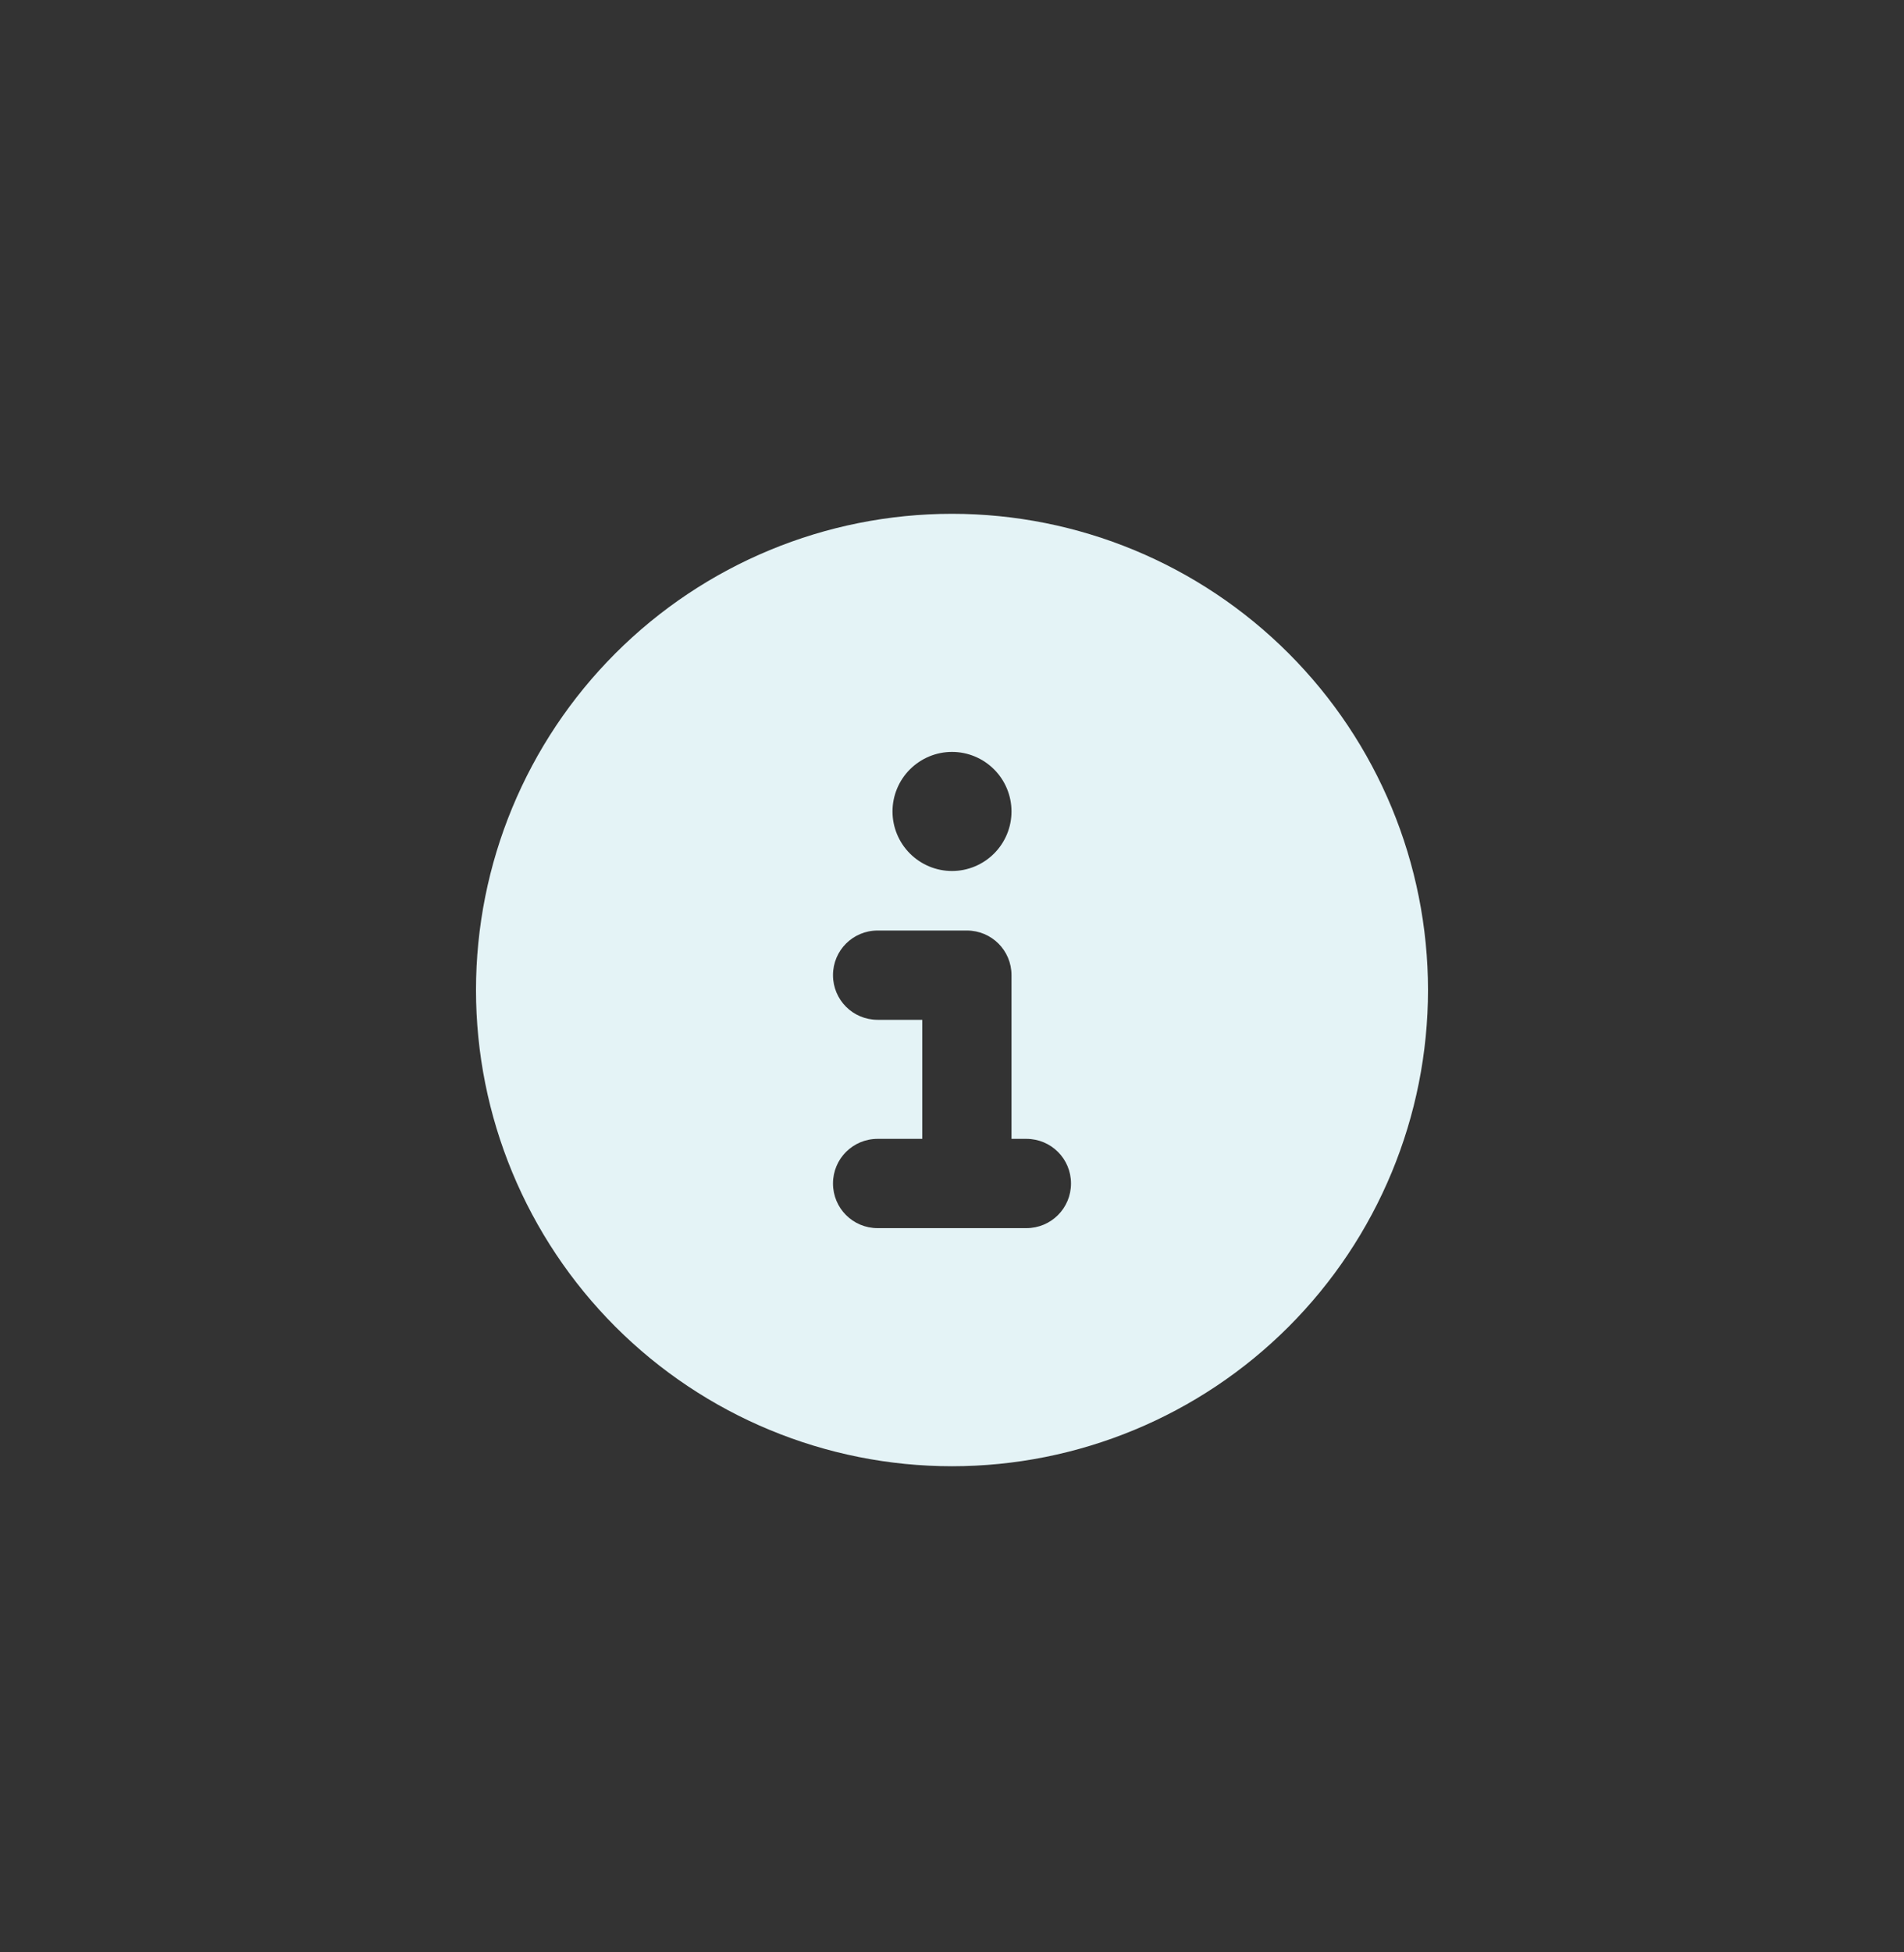 <svg width="40" height="41" viewBox="0 0 40 41" fill="none" xmlns="http://www.w3.org/2000/svg">
<rect x="0" y="0" width="40" height="41" fill="#333333" stroke="none"/>
<path d="M20 30.791C22.652 30.791 25.196 29.737 27.071 27.862C28.946 25.986 30 23.443 30 20.791C30 18.138 28.946 15.595 27.071 13.72C25.196 11.844 22.652 10.79 20 10.79C17.348 10.79 14.804 11.844 12.929 13.72C11.054 15.595 10 18.138 10 20.791C10 23.443 11.054 25.986 12.929 27.862C14.804 29.737 17.348 30.791 20 30.791ZM18.438 23.916H19.375V21.416H18.438C17.918 21.416 17.5 20.998 17.5 20.478C17.5 19.959 17.918 19.541 18.438 19.541H20.312C20.832 19.541 21.25 19.959 21.25 20.478V23.916H21.562C22.082 23.916 22.5 24.334 22.5 24.853C22.5 25.373 22.082 25.791 21.562 25.791H18.438C17.918 25.791 17.5 25.373 17.5 24.853C17.5 24.334 17.918 23.916 18.438 23.916ZM20 15.79C20.331 15.79 20.649 15.922 20.884 16.157C21.118 16.391 21.25 16.709 21.25 17.041C21.25 17.372 21.118 17.69 20.884 17.924C20.649 18.159 20.331 18.291 20 18.291C19.669 18.291 19.351 18.159 19.116 17.924C18.882 17.69 18.75 17.372 18.75 17.041C18.75 16.709 18.882 16.391 19.116 16.157C19.351 15.922 19.669 15.79 20 15.79Z" fill="#E4F3F6"/>
</svg>
